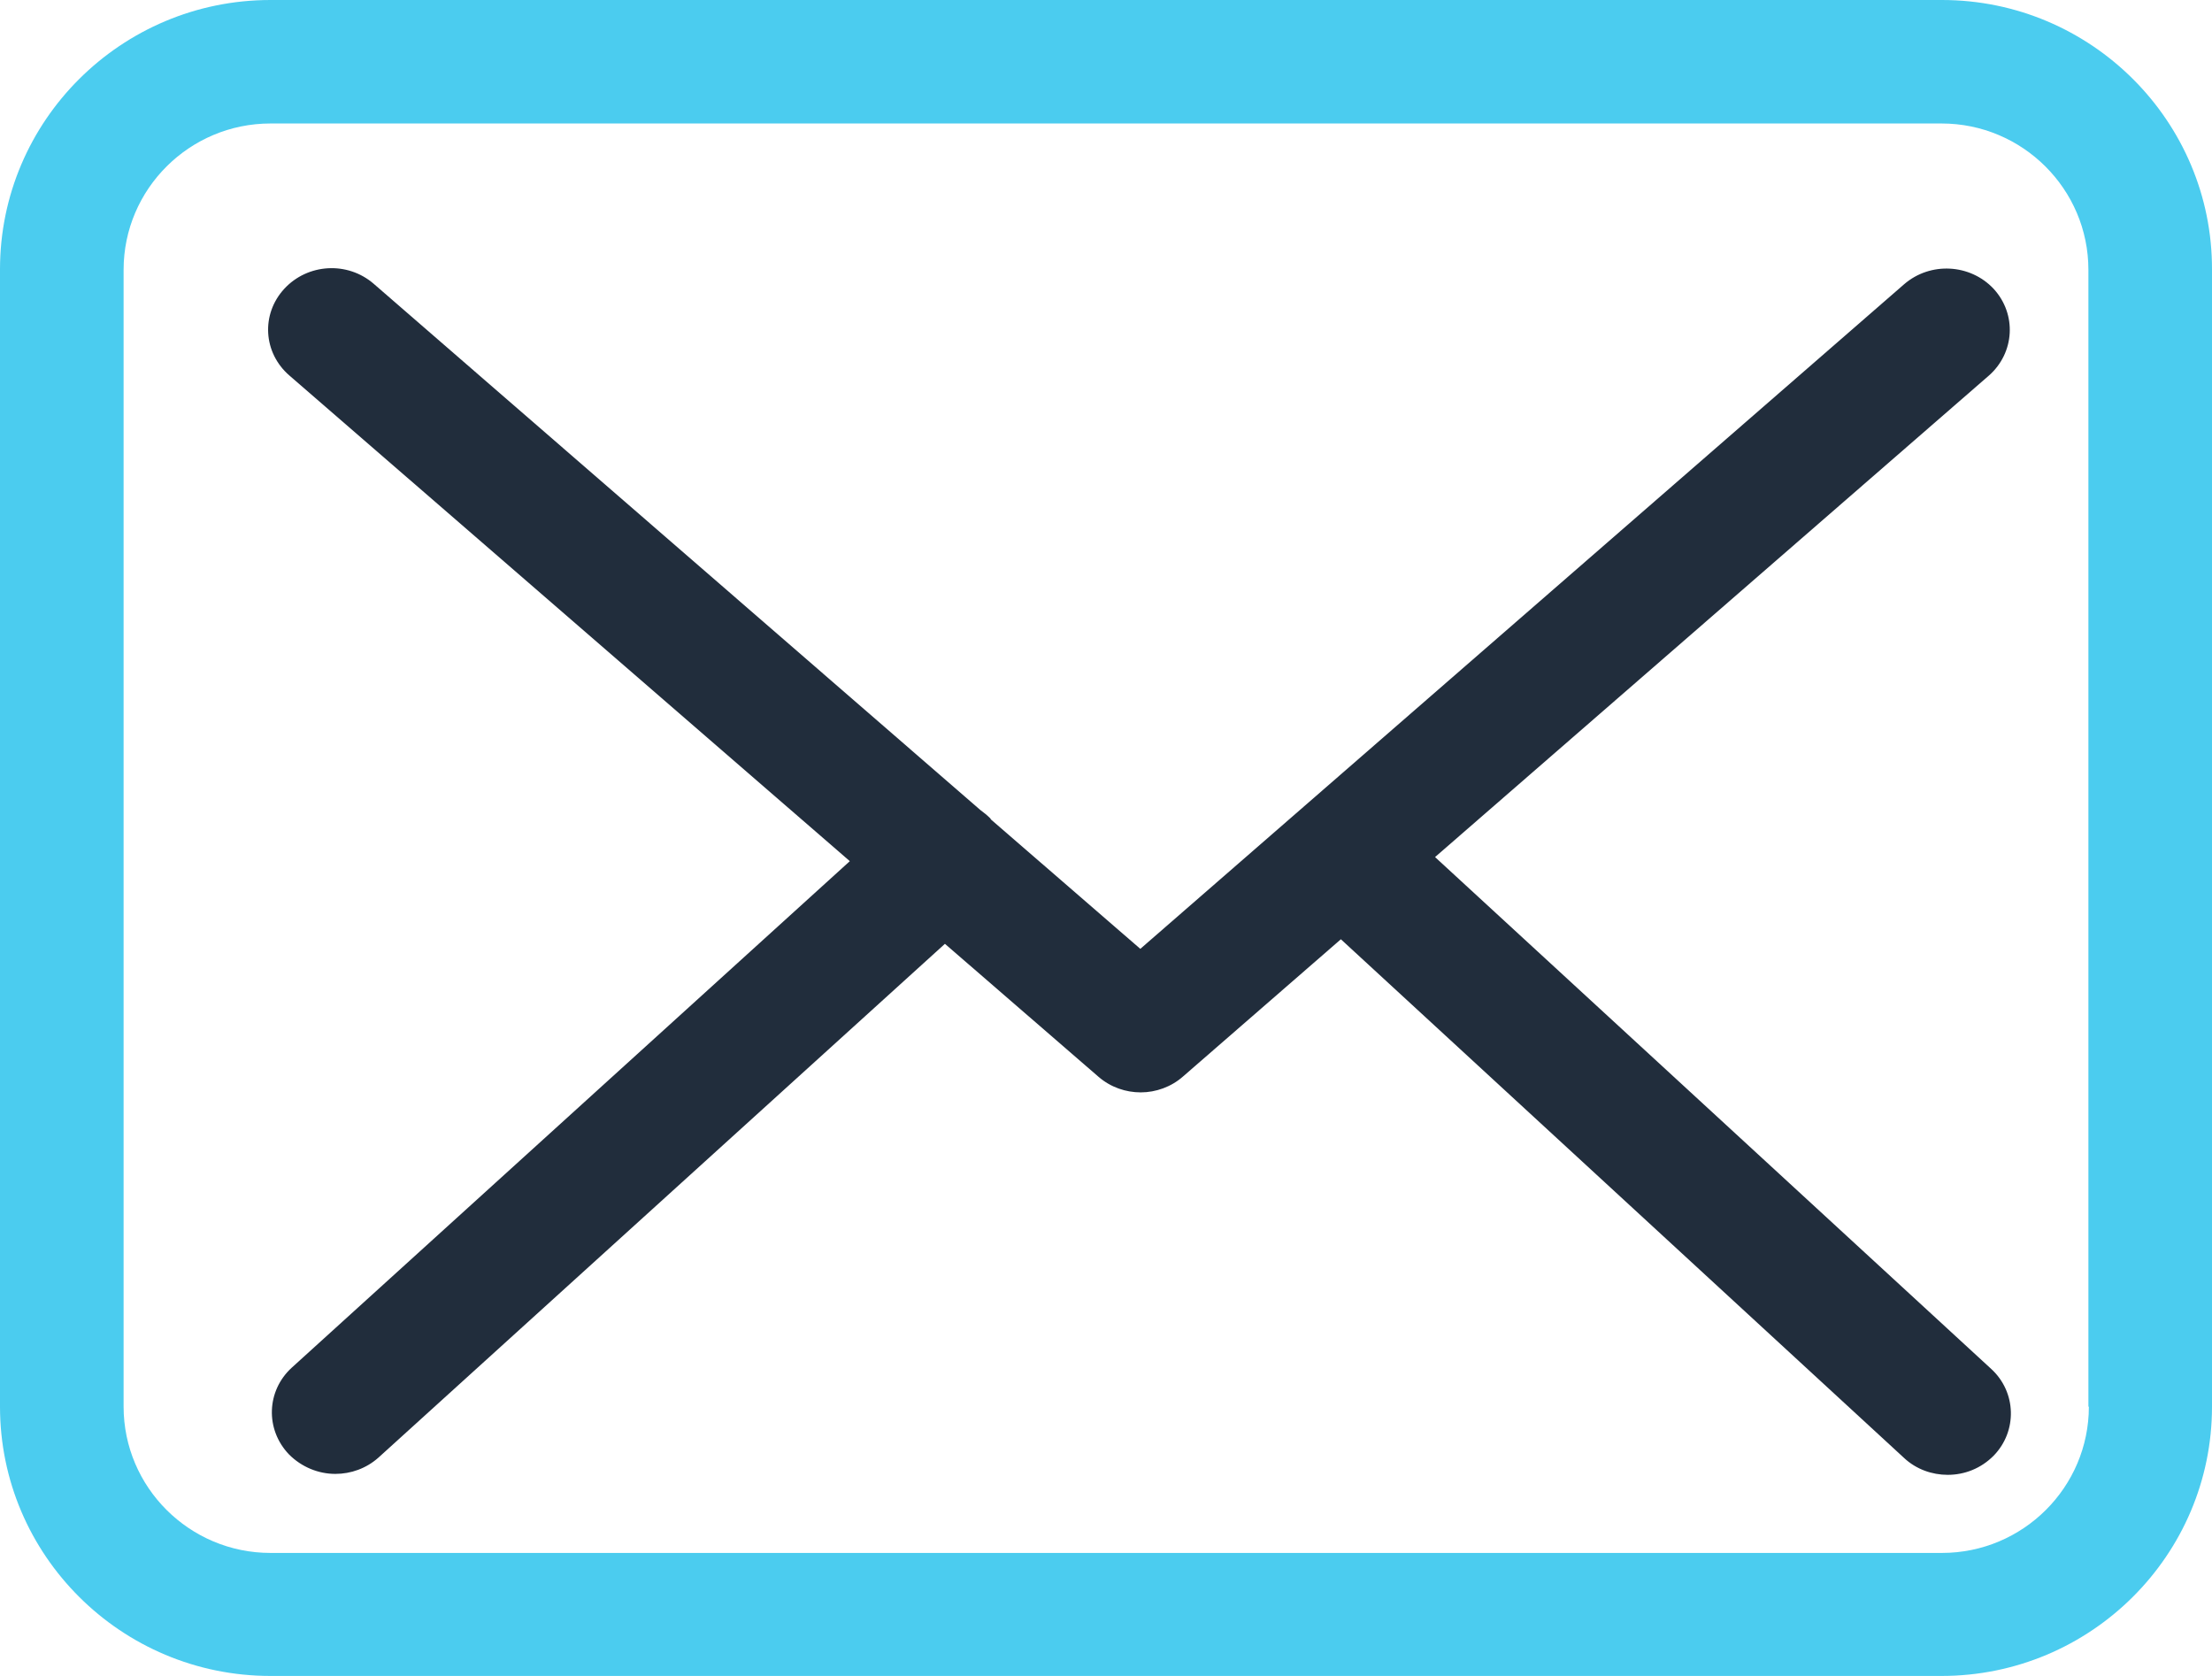 <?xml version="1.0" encoding="UTF-8"?>
<svg width="33px" height="25px" viewBox="0 0 33 25" version="1.1" xmlns="http://www.w3.org/2000/svg" xmlns:xlink="http://www.w3.org/1999/xlink">
    <!-- Generator: sketchtool 50.2 (55047) - http://www.bohemiancoding.com/sketch -->
    <title>C08BC714-C619-43EB-9023-B77D050DA2E9</title>
    <desc>Created with sketchtool.</desc>
    <defs></defs>
    <g id="Future-Project-Desktop" stroke="none" stroke-width="1" fill="none" fill-rule="evenodd">
        <g id="Future-Camp" transform="translate(-166, -2335)" fill-rule="nonzero">
            <g id="future-camp/tour" transform="translate(0, 1588)">
                <g id="side-data" transform="translate(164, 397)">
                    <g id="envelope" transform="translate(2, 350)">
                        <path d="M28.971,0 L4.035,0 C1.809,0 0,1.801 0,4.017 L0,20.983 C0,23.199 1.809,25 4.035,25 L28.965,25 C31.191,25 33,23.199 33,20.983 L33,4.024 C33.007,1.808 31.197,0 28.971,0 Z M31.163,20.983 C31.163,22.186 30.18,23.165 28.971,23.165 L4.035,23.165 C2.827,23.165 1.844,22.186 1.844,20.983 L1.844,4.024 C1.844,2.821 2.827,1.842 4.035,1.842 L28.965,1.842 C30.173,1.842 31.156,2.821 31.156,4.024 L31.156,20.983 L31.163,20.983 Z" id="Shape" fill="#4BCCEF"></path>
                        <path d="M21.409,12.785 L29.672,5.602 C30.056,5.264 30.091,4.688 29.742,4.308 C29.392,3.935 28.798,3.902 28.407,4.24 L17.012,14.154 L14.789,12.229 C14.783,12.222 14.776,12.216 14.776,12.209 C14.727,12.161 14.678,12.121 14.622,12.08 L5.576,4.234 C5.185,3.895 4.591,3.929 4.241,4.308 C3.891,4.688 3.926,5.264 4.318,5.602 L12.678,12.846 L4.353,20.401 C3.975,20.746 3.954,21.322 4.311,21.695 C4.5,21.885 4.751,21.986 5.003,21.986 C5.234,21.986 5.464,21.905 5.646,21.743 L14.097,14.079 L16.39,16.064 C16.572,16.22 16.796,16.295 17.019,16.295 C17.243,16.295 17.474,16.213 17.649,16.058 L20.004,14.011 L28.407,21.749 C28.589,21.919 28.826,22 29.057,22 C29.309,22 29.553,21.905 29.742,21.715 C30.098,21.35 30.084,20.767 29.707,20.421 L21.409,12.785 Z" id="Shape" fill="#212D3C"></path>
                    </g>
                </g>
            </g>
        </g>
    </g>
</svg>